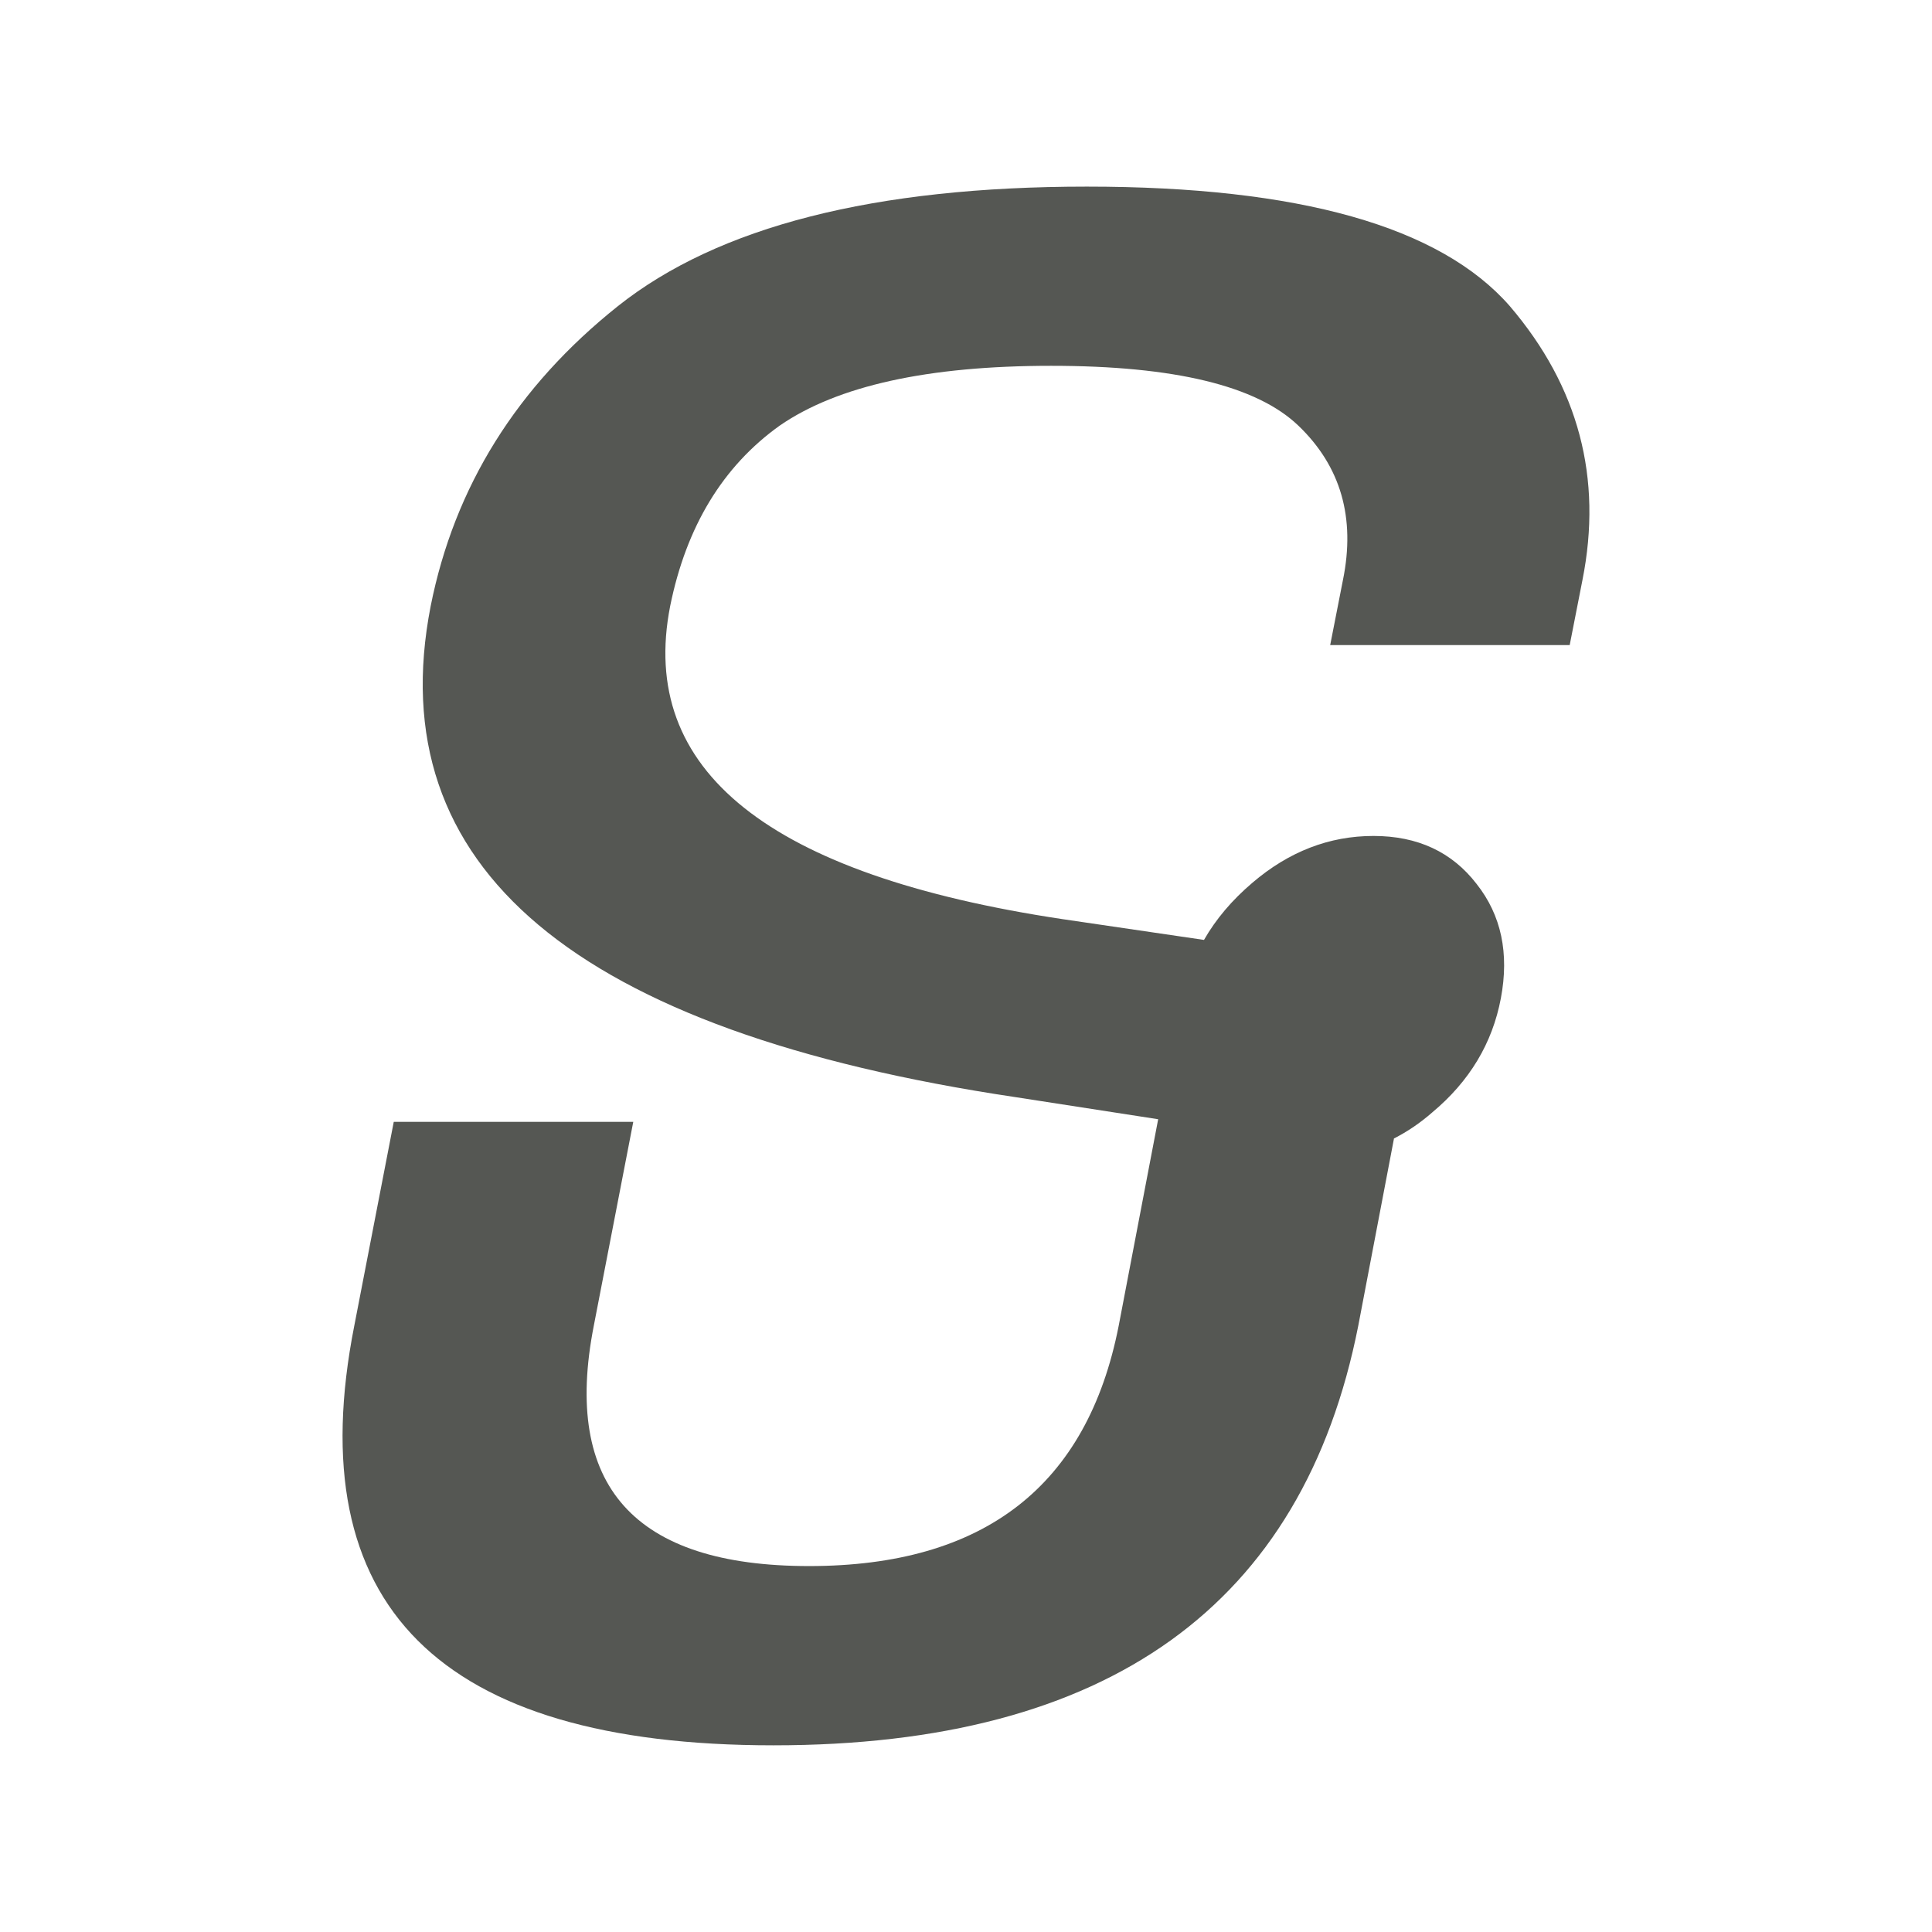 <svg height="32" viewBox="0 0 32 32" width="32" xmlns="http://www.w3.org/2000/svg"><path d="m23.088 18.861-.591 3.098q-1.372 6.949-9.686 6.949-8.315 0-6.943-6.949l.654-3.378h3.967l-.654 3.378q-.781 3.98 3.566 3.98 4.347 0 5.128-3.98l.654-3.421-2.364-.366q-10.953-1.635-9.686-8.132.591-2.969 3.102-4.97 2.49-1.979 7.766-1.979 5.276 0 7.006 1.979 1.709 2.001 1.203 4.539l-.211 1.076h-3.967l.211-1.076q.317-1.549-.739-2.56-1.034-.99-4.094-.99-3.06 0-4.495.99-1.414 1.011-1.815 2.99-.802 4.088 6.5 5.185l2.342.344q.295-.516.802-.947.907-.775 2.005-.775 1.097 0 1.709.796.612.775.401 1.893-.211 1.119-1.14 1.893-.295.258-.633.43z" fill="#555753" stroke-width="1.291"/></svg>